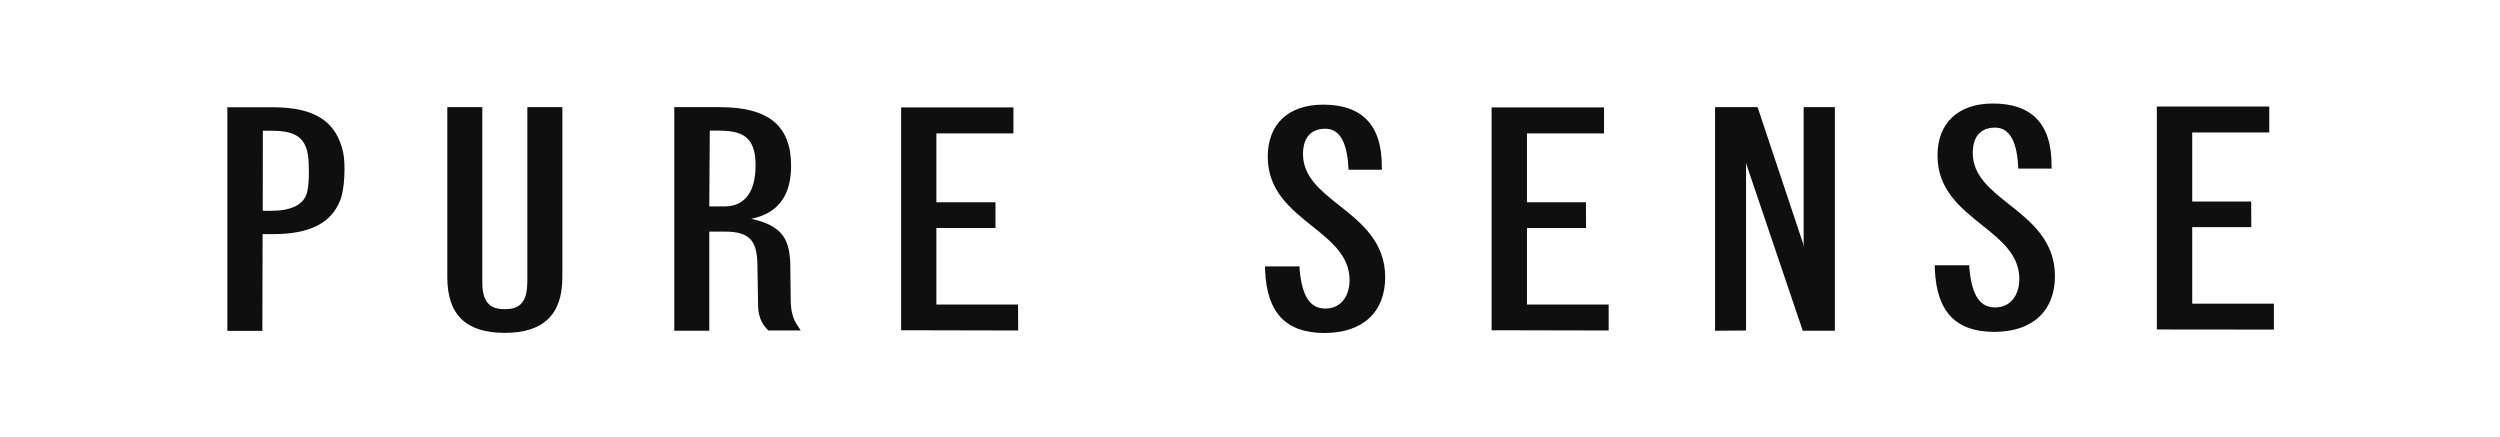 <?xml version="1.0" encoding="UTF-8"?> <!-- Generator: Adobe Illustrator 23.1.1, SVG Export Plug-In . SVG Version: 6.00 Build 0) --> <svg xmlns="http://www.w3.org/2000/svg" xmlns:xlink="http://www.w3.org/1999/xlink" id="Слой_1" x="0px" y="0px" viewBox="0 0 199.25 34.8" style="enable-background:new 0 0 199.25 34.8;" xml:space="preserve"> <style type="text/css"> .st0{fill:#0F0F10;} </style> <g> <path class="st0" d="M42.02,22.54c0,1.84-0.9,2.1-1.79,2.1c-0.88,0-1.79-0.26-1.79-2.1v-14h-2.79V22.1c0,2.98,1.49,4.43,4.57,4.43 c3.09,0,4.6-1.45,4.6-4.43V8.54h-2.79V22.54z"></path> <path class="st0" d="M103.57,21.23l0.01,0.27c0.23,2.41,0.99,3.07,2.03,3.09c1.23,0.02,1.95-0.96,1.95-2.27 c0-1.91-1.44-3.06-2.96-4.28c-1.75-1.4-3.56-2.84-3.56-5.56c0-2.59,1.65-4.14,4.41-4.14c2.98,0,4.71,1.5,4.68,4.98l0.01,0.21 l-2.66,0l-0.01-0.12c-0.11-2.48-0.95-3.16-1.86-3.15c-1.23,0.01-1.76,0.83-1.76,2.02c0,1.81,1.41,2.92,2.9,4.1 c1.71,1.35,3.65,2.89,3.65,5.71c0,2.79-1.8,4.45-4.83,4.45c-3.05,0-4.59-1.58-4.74-4.95l-0.01-0.36L103.57,21.23z"></path> <path class="st0" d="M156.95,21.14l0.01,0.27c0.23,2.41,0.99,3.07,2.03,3.09c1.23,0.02,1.95-0.96,1.95-2.27 c0-1.91-1.44-3.06-2.96-4.28c-1.75-1.4-3.56-2.84-3.56-5.56c0-2.59,1.65-4.14,4.41-4.14c2.98,0,4.71,1.5,4.68,4.98l0.01,0.21 l-2.66,0l-0.01-0.12c-0.11-2.48-0.95-3.16-1.86-3.15c-1.23,0.01-1.76,0.83-1.76,2.02c0,1.81,1.41,2.92,2.9,4.1 c1.71,1.35,3.65,2.89,3.65,5.71c0,2.79-1.8,4.45-4.83,4.45c-3.05,0-4.59-1.58-4.74-4.95l-0.01-0.36L156.95,21.14z"></path> <polygon class="st0" points="143.75,19.68 143.7,19.39 140.08,8.54 136.69,8.54 136.69,26.36 139.16,26.34 139.16,12.96 139.23,13.22 143.68,26.36 146.24,26.36 146.24,8.54 143.75,8.54 "></polygon> <polygon class="st0" points="171.9,8.49 171.9,26.26 181.23,26.27 181.23,24.2 174.72,24.2 174.72,18.1 179.43,18.1 179.42,16.06 174.72,16.06 174.72,10.56 180.86,10.56 180.86,8.49 "></polygon> <polygon class="st0" points="118.88,8.56 118.88,26.32 128.21,26.34 128.21,24.27 121.7,24.27 121.7,18.17 126.41,18.17 126.4,16.12 121.7,16.12 121.7,10.63 127.84,10.63 127.84,8.56 "></polygon> <polygon class="st0" points="71.82,8.56 71.82,26.32 81.15,26.34 81.14,24.27 74.63,24.27 74.63,18.17 79.34,18.17 79.34,16.12 74.63,16.12 74.63,10.63 80.77,10.63 80.77,8.56 "></polygon> <path class="st0" d="M27.35,12.15c-0.53-2.42-2.19-3.6-5.6-3.6h-3.63v17.82h2.79l0.02-7.71h0.82c2.96,0,4.66-0.89,5.37-2.71 C27.47,15.09,27.55,13.08,27.35,12.15z M24.48,15.31c-0.25,1.06-1.37,1.49-2.85,1.49h-0.67l-0.02-0.07l0.01-6.31h0.67 c1.77,0,2.81,0.42,2.96,2.25C24.59,12.82,24.71,14.32,24.48,15.31z"></path> <path class="st0" d="M63.81,26.34c-0.27-0.51-0.79-0.87-0.79-2.5l-0.03-2.46c0-2.22-0.53-3.37-3.11-3.94l-0.01,0 c2.33-0.47,3.18-2.07,3.18-4.23c0-3.19-1.8-4.67-5.68-4.67h-3.63v17.82h2.79v-7.9l1.27,0c2.07,0,2.59,0.83,2.57,2.96l0.05,2.88 c0,1.31,0.62,1.82,0.82,2.04H63.81z M56.57,10.41h0.67c1.93,0,2.98,0.49,2.98,2.76c0,2.59-1.26,3.28-2.45,3.28h-1.24L56.57,10.41z"></path> </g> </svg> 